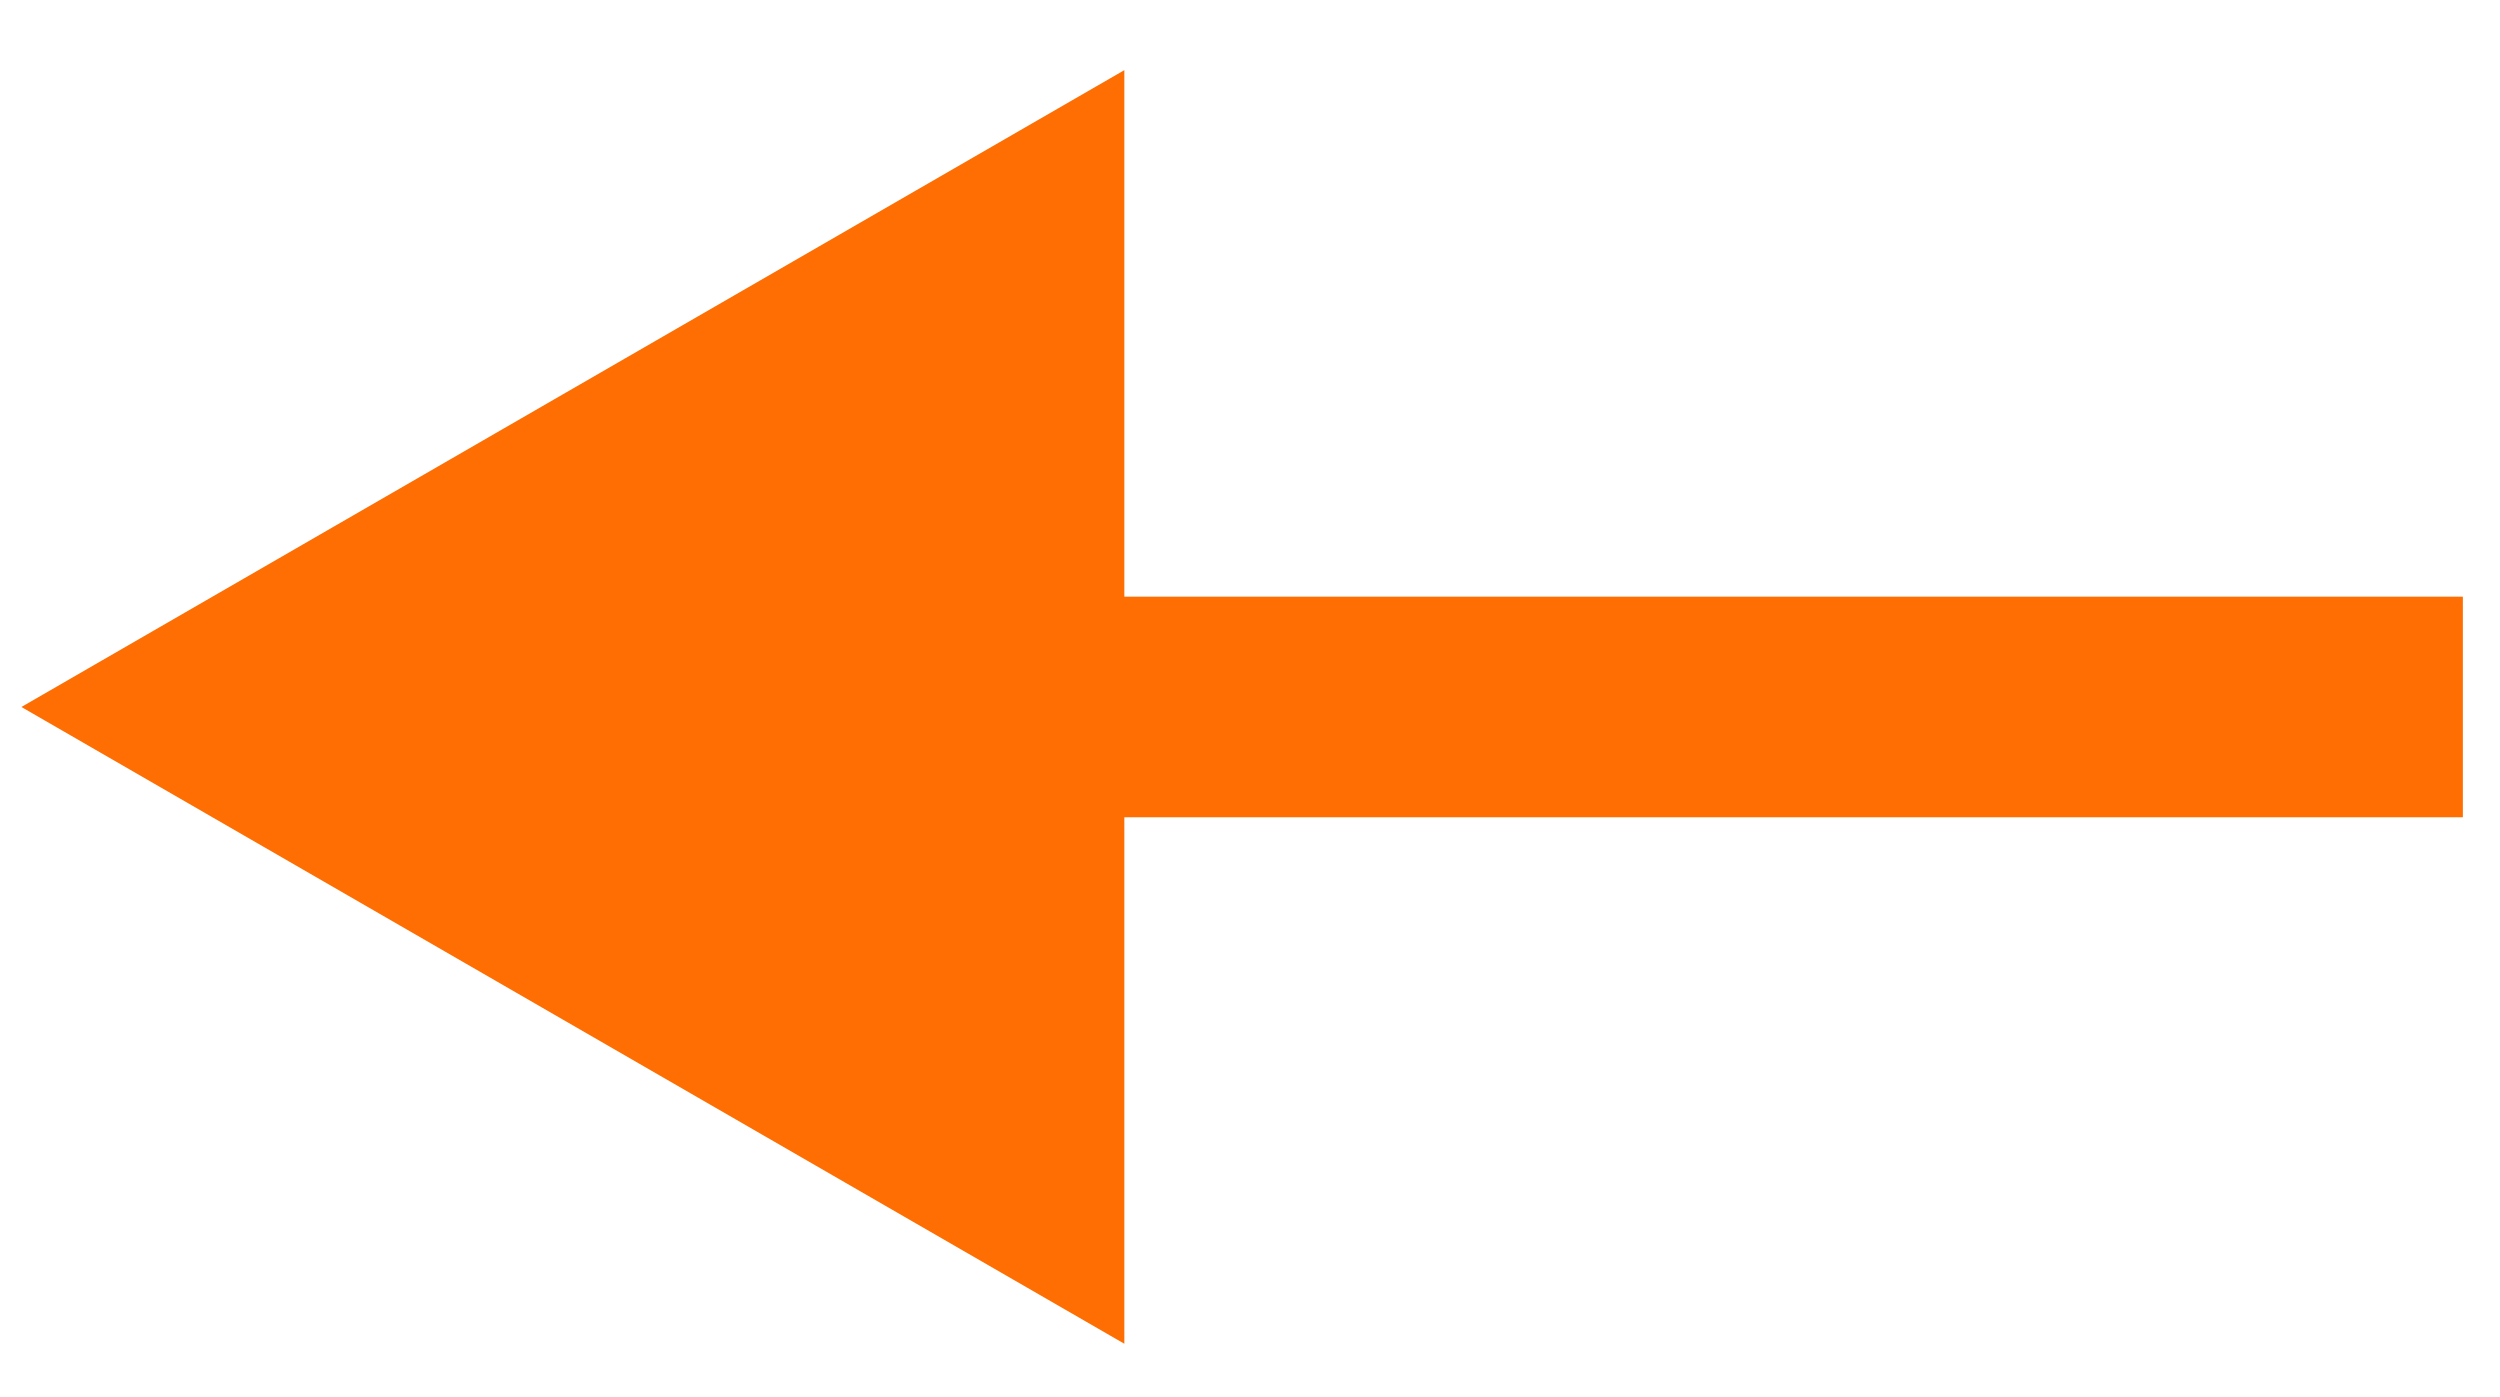 <svg width="34" height="19" viewBox="0 0 34 19" fill="none" xmlns="http://www.w3.org/2000/svg">
<path d="M0.291 9.615L15.291 18.275V0.954L0.291 9.615ZM33.495 8.115H13.791V11.115H33.495V8.115Z" fill="#FE6E02"/>
</svg>
